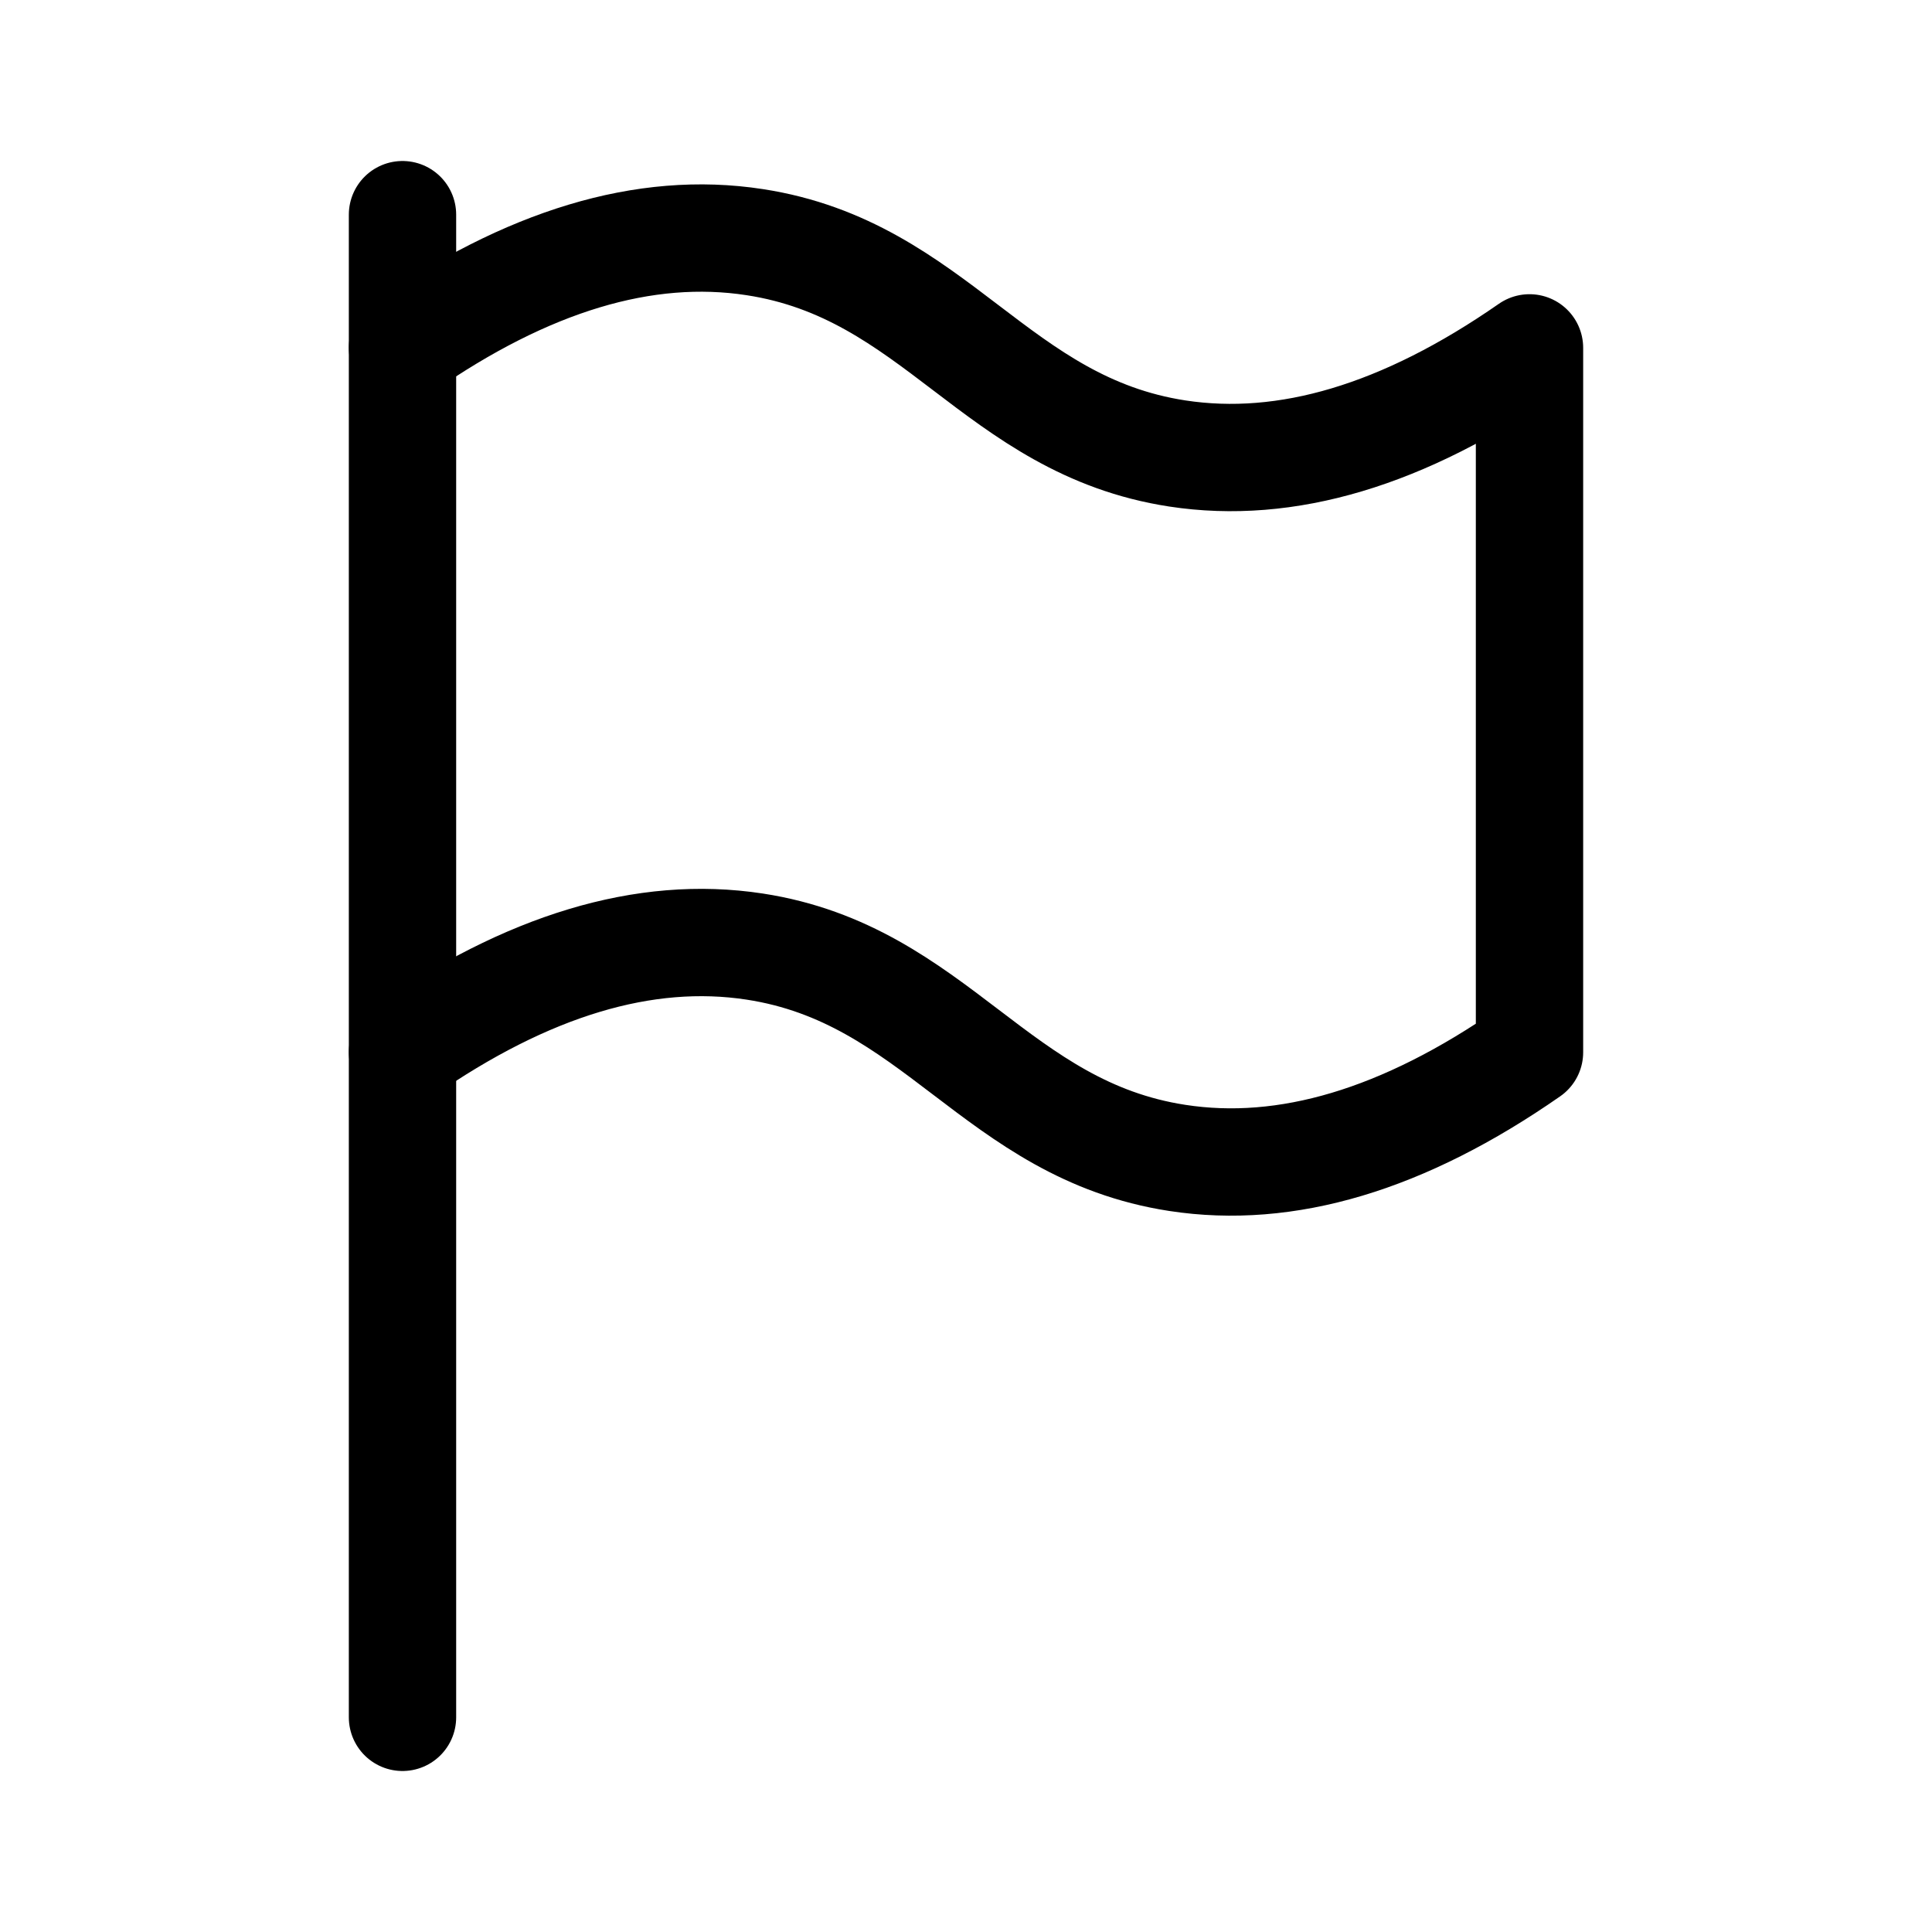 <svg xmlns="http://www.w3.org/2000/svg" height="18" width="18" viewBox="0 0 18 18"><title>flag</title><g fill="none" stroke="currentColor" class="nc-icon-wrapper"><path d="M3.75,3.24c1.161-.808,2.256-1.142,3.281-.984,1.69,.259,2.245,1.709,3.938,1.969,1.013,.155,2.106-.167,3.281-.984v6.563c-1.175,.818-2.268,1.14-3.281,.984-1.692-.26-2.248-1.71-3.938-1.969-1.026-.157-2.12,.177-3.281,.984" stroke-linecap="round" stroke-linejoin="round"></path><line x1="3.75" y1="2" x2="3.75" y2="16" stroke-linecap="round" stroke-linejoin="round" stroke="currentColor"></line></g></svg>